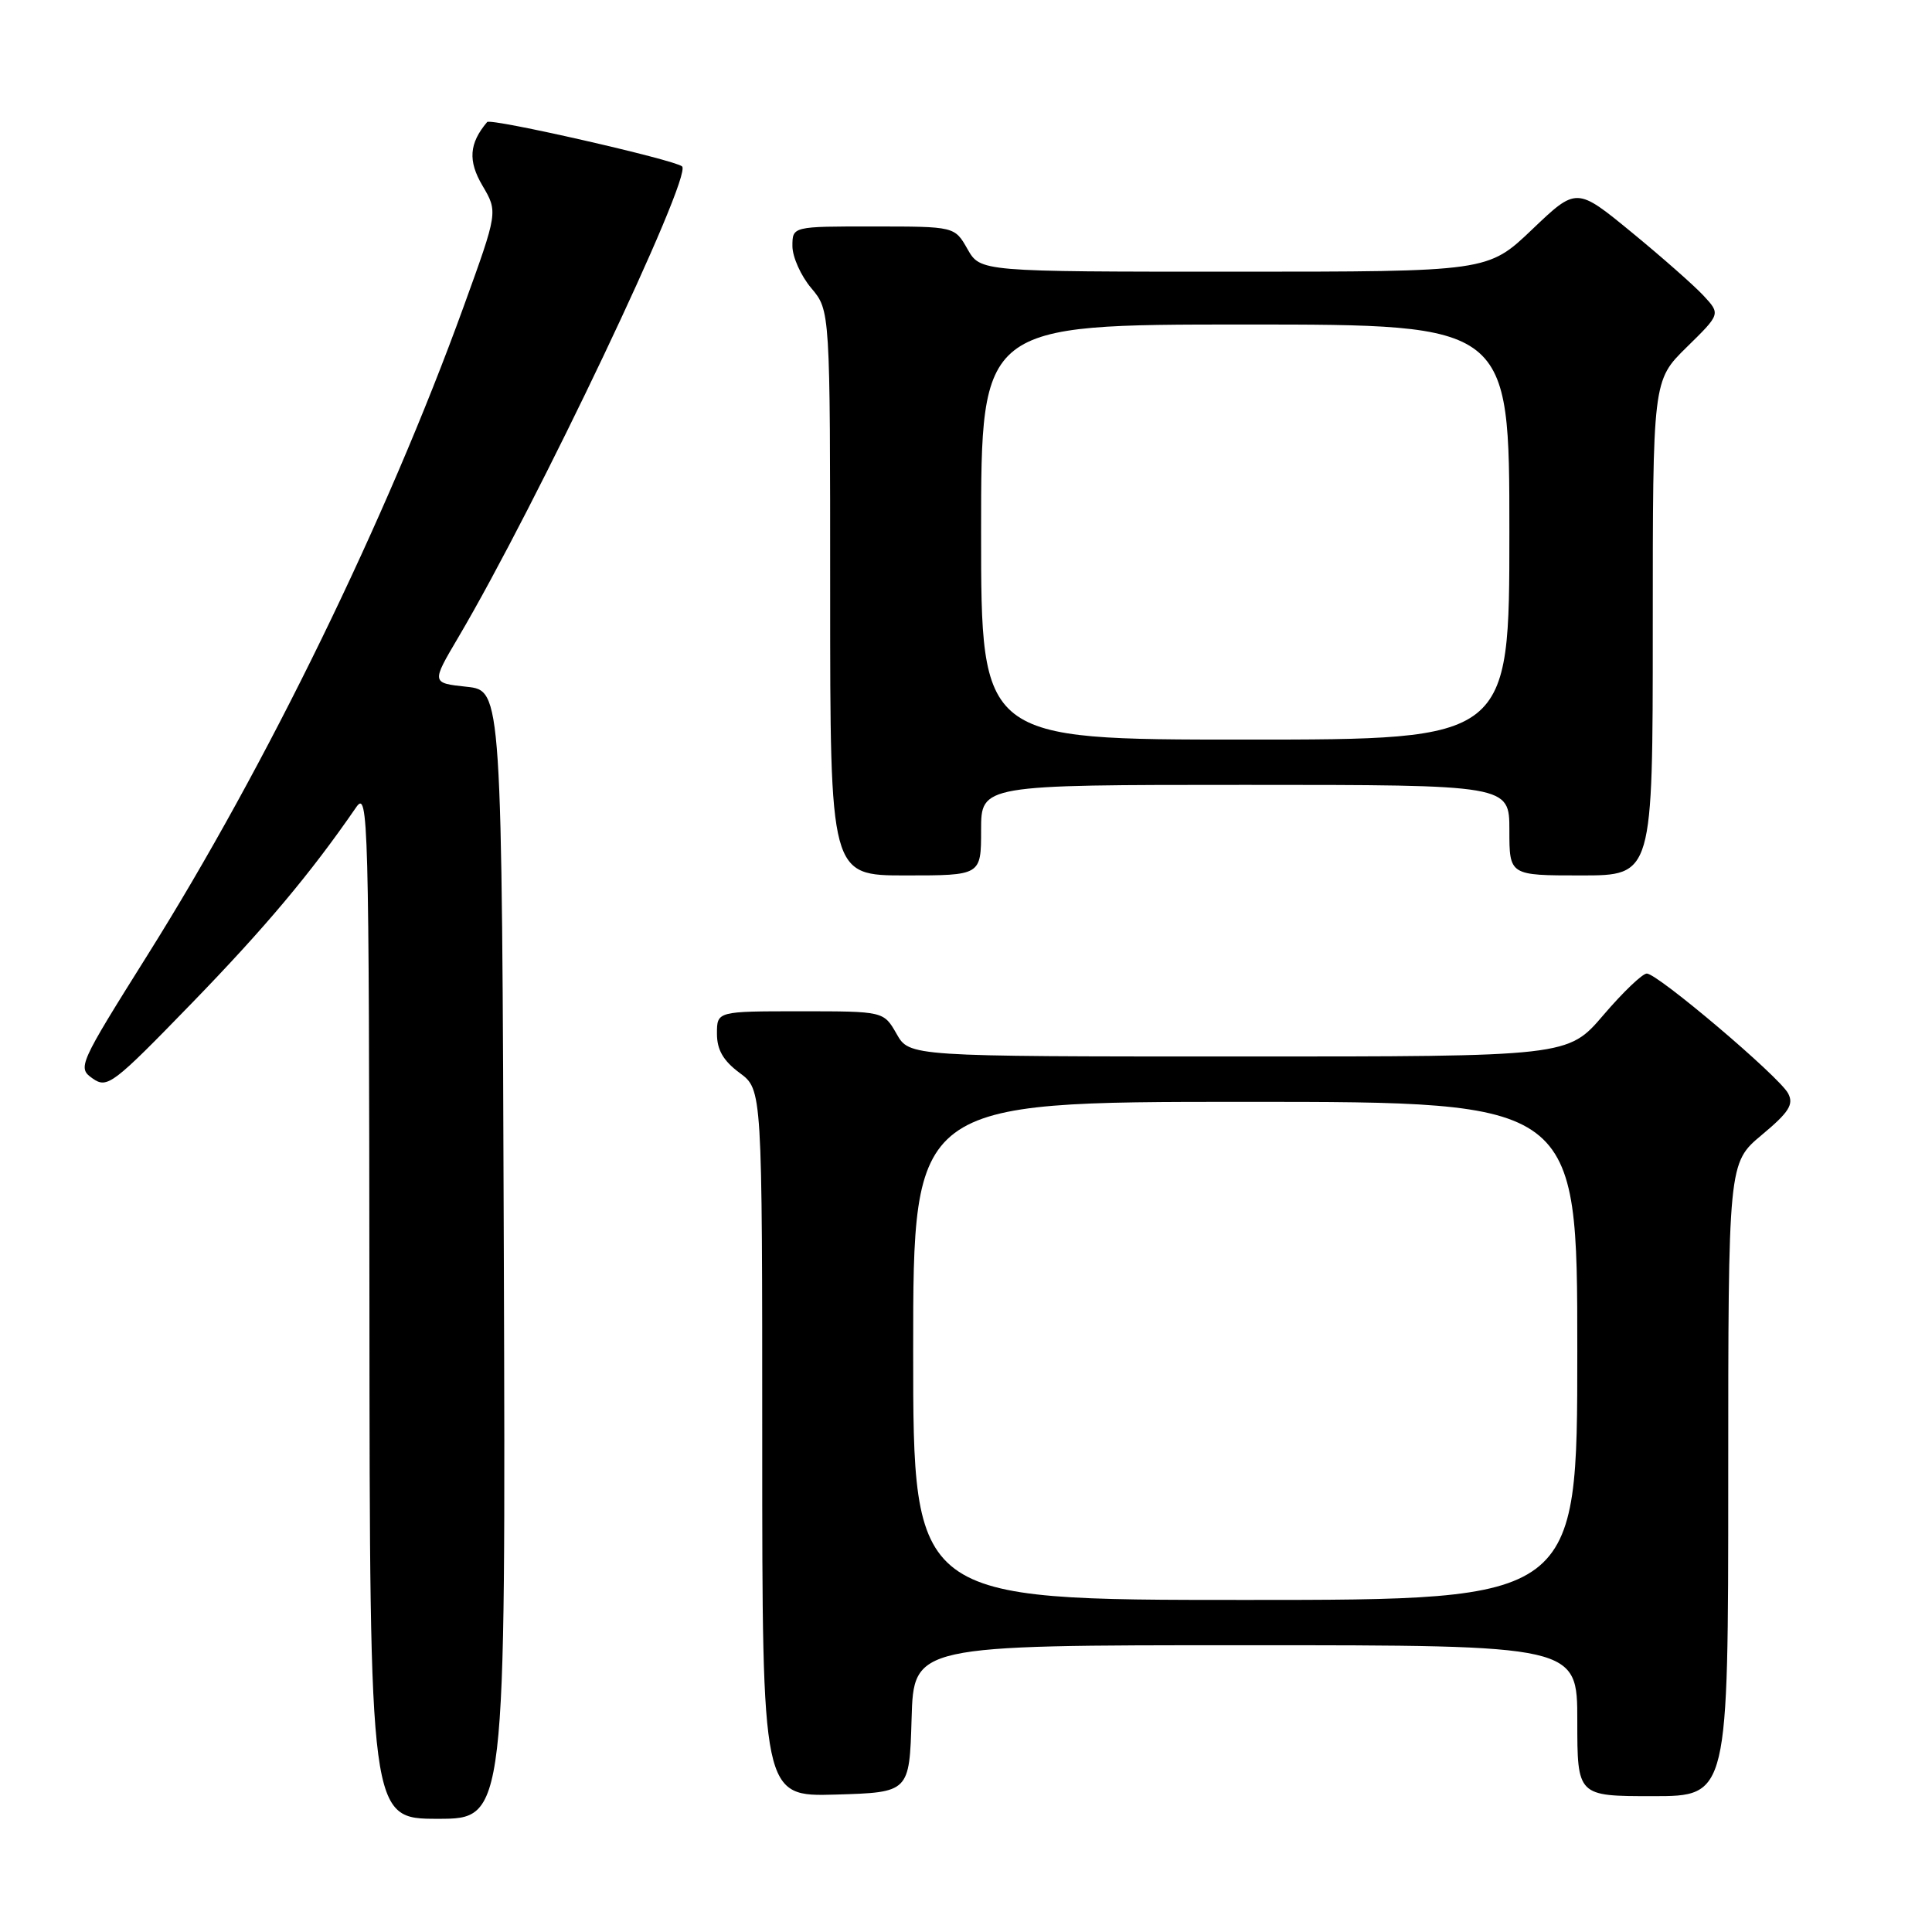 <?xml version="1.0" encoding="UTF-8" standalone="no"?>
<!DOCTYPE svg PUBLIC "-//W3C//DTD SVG 1.1//EN" "http://www.w3.org/Graphics/SVG/1.1/DTD/svg11.dtd" >
<svg xmlns="http://www.w3.org/2000/svg" xmlns:xlink="http://www.w3.org/1999/xlink" version="1.1" viewBox="0 0 256 256">
 <g >
 <path fill="currentColor"
d=" M 66.76 166.25 C 66.50 91.50 66.50 91.50 61.83 91.00 C 57.16 90.50 57.16 90.50 60.70 84.50 C 71.07 66.94 91.79 23.34 90.38 22.05 C 89.43 21.18 65.01 15.62 64.55 16.17 C 62.16 19.00 61.99 21.31 63.93 24.60 C 65.98 28.08 65.98 28.08 61.43 40.64 C 51.24 68.75 35.31 101.44 19.56 126.53 C 10.41 141.12 10.25 141.48 12.27 142.90 C 14.22 144.27 14.95 143.71 25.42 132.92 C 35.14 122.90 41.18 115.71 47.20 106.96 C 48.80 104.64 48.90 108.24 48.95 172.75 C 49.00 241.00 49.00 241.00 58.01 241.00 C 67.01 241.00 67.01 241.00 66.76 166.25 Z  M 120.79 227.75 C 121.07 218.00 121.07 218.00 165.04 218.00 C 209.00 218.00 209.00 218.00 209.00 228.00 C 209.00 238.00 209.00 238.00 219.00 238.00 C 229.00 238.00 229.00 238.00 229.00 196.05 C 229.00 154.10 229.00 154.10 233.45 150.38 C 237.07 147.36 237.71 146.33 236.93 144.87 C 235.74 142.64 219.64 129.00 218.21 129.00 C 217.63 129.00 215.04 131.48 212.46 134.50 C 207.76 140.00 207.76 140.00 164.13 139.99 C 120.50 139.99 120.50 139.99 118.80 136.99 C 117.09 134.00 117.09 134.00 106.05 134.00 C 95.00 134.00 95.00 134.00 95.00 136.97 C 95.00 139.11 95.84 140.56 98.00 142.16 C 101.00 144.38 101.00 144.38 101.00 191.22 C 101.00 238.07 101.00 238.07 110.75 237.79 C 120.50 237.50 120.50 237.50 120.79 227.75 Z  M 130.00 110.00 C 130.00 104.00 130.00 104.00 165.00 104.00 C 200.00 104.00 200.00 104.00 200.00 110.00 C 200.00 116.00 200.00 116.00 209.50 116.00 C 219.00 116.00 219.00 116.00 219.00 83.21 C 219.00 50.42 219.00 50.42 223.49 46.01 C 227.98 41.61 227.98 41.61 225.74 39.19 C 224.51 37.86 220.22 34.08 216.20 30.78 C 208.90 24.79 208.90 24.79 203.02 30.40 C 197.15 36.00 197.15 36.00 163.53 36.00 C 129.91 36.00 129.91 36.00 128.20 33.01 C 126.50 30.01 126.50 30.01 115.75 30.01 C 105.00 30.00 105.00 30.00 105.00 32.61 C 105.00 34.04 106.12 36.55 107.50 38.18 C 110.00 41.15 110.00 41.15 110.00 78.58 C 110.00 116.00 110.00 116.00 120.00 116.00 C 130.00 116.00 130.00 116.00 130.00 110.00 Z  M 121.00 179.00 C 121.00 146.00 121.00 146.00 165.00 146.00 C 209.00 146.00 209.00 146.00 209.00 179.00 C 209.00 212.00 209.00 212.00 165.00 212.00 C 121.00 212.00 121.00 212.00 121.00 179.00 Z  M 130.00 70.50 C 130.00 43.00 130.00 43.00 165.00 43.00 C 200.00 43.00 200.00 43.00 200.00 70.50 C 200.00 98.00 200.00 98.00 165.00 98.00 C 130.00 98.00 130.00 98.00 130.00 70.50 Z "/>
</g>
</svg>